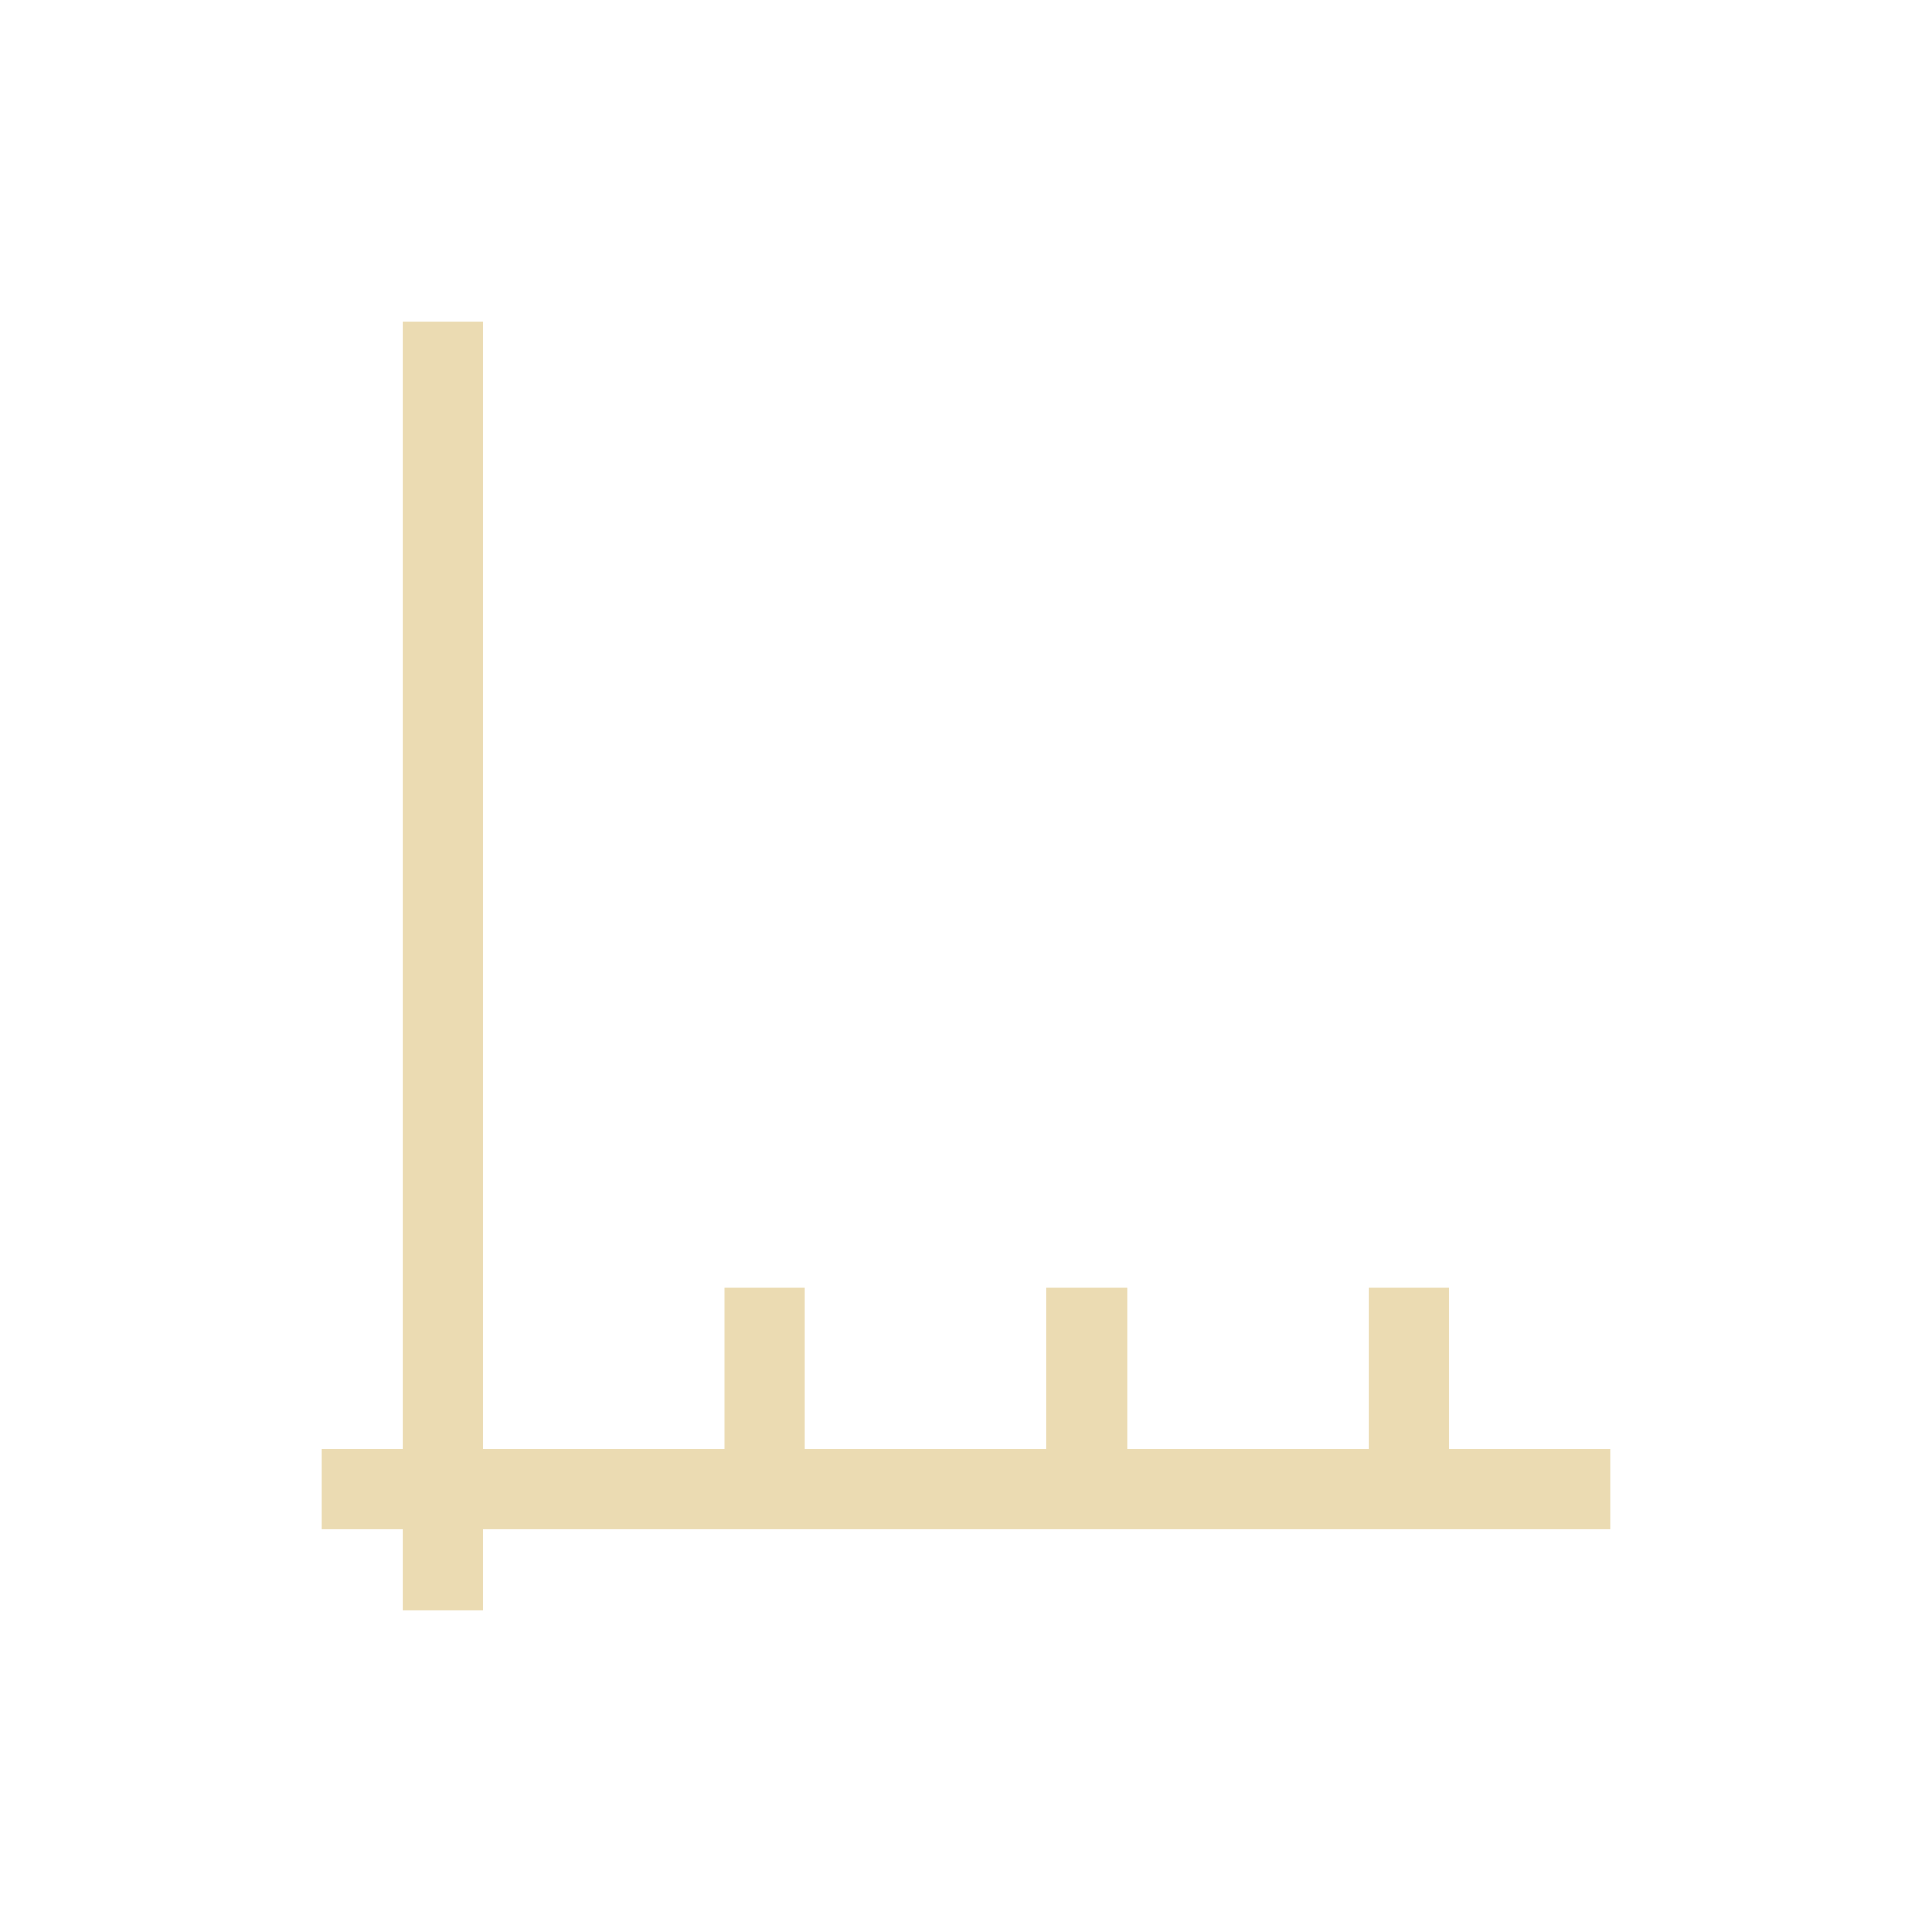 <svg xmlns="http://www.w3.org/2000/svg" viewBox="0 0 24 24" width="24" height="24">
  <defs id="defs3051">
    <style type="text/css" id="current-color-scheme">
      .ColorScheme-Text {
        color:#ebdbb2;
      }
      </style>
  </defs>
  <g transform="translate(1,1)">
    <path style="fill:currentColor;fill-opacity:1;stroke:none" d="M 4 3 L 4 17 L 3 17 L 3 18 L 4 18 L 4 19 L 5 19 L 5 18 L 19 18 L 19 17 L 17 17 L 17 15 L 16 15 L 16 17 L 13 17 L 13 15 L 12 15 L 12 17 L 9 17 L 9 15 L 8 15 L 8 17 L 5 17 L 5 3 L 4 3 z " class="ColorScheme-Text"/>
  </g>
</svg>

